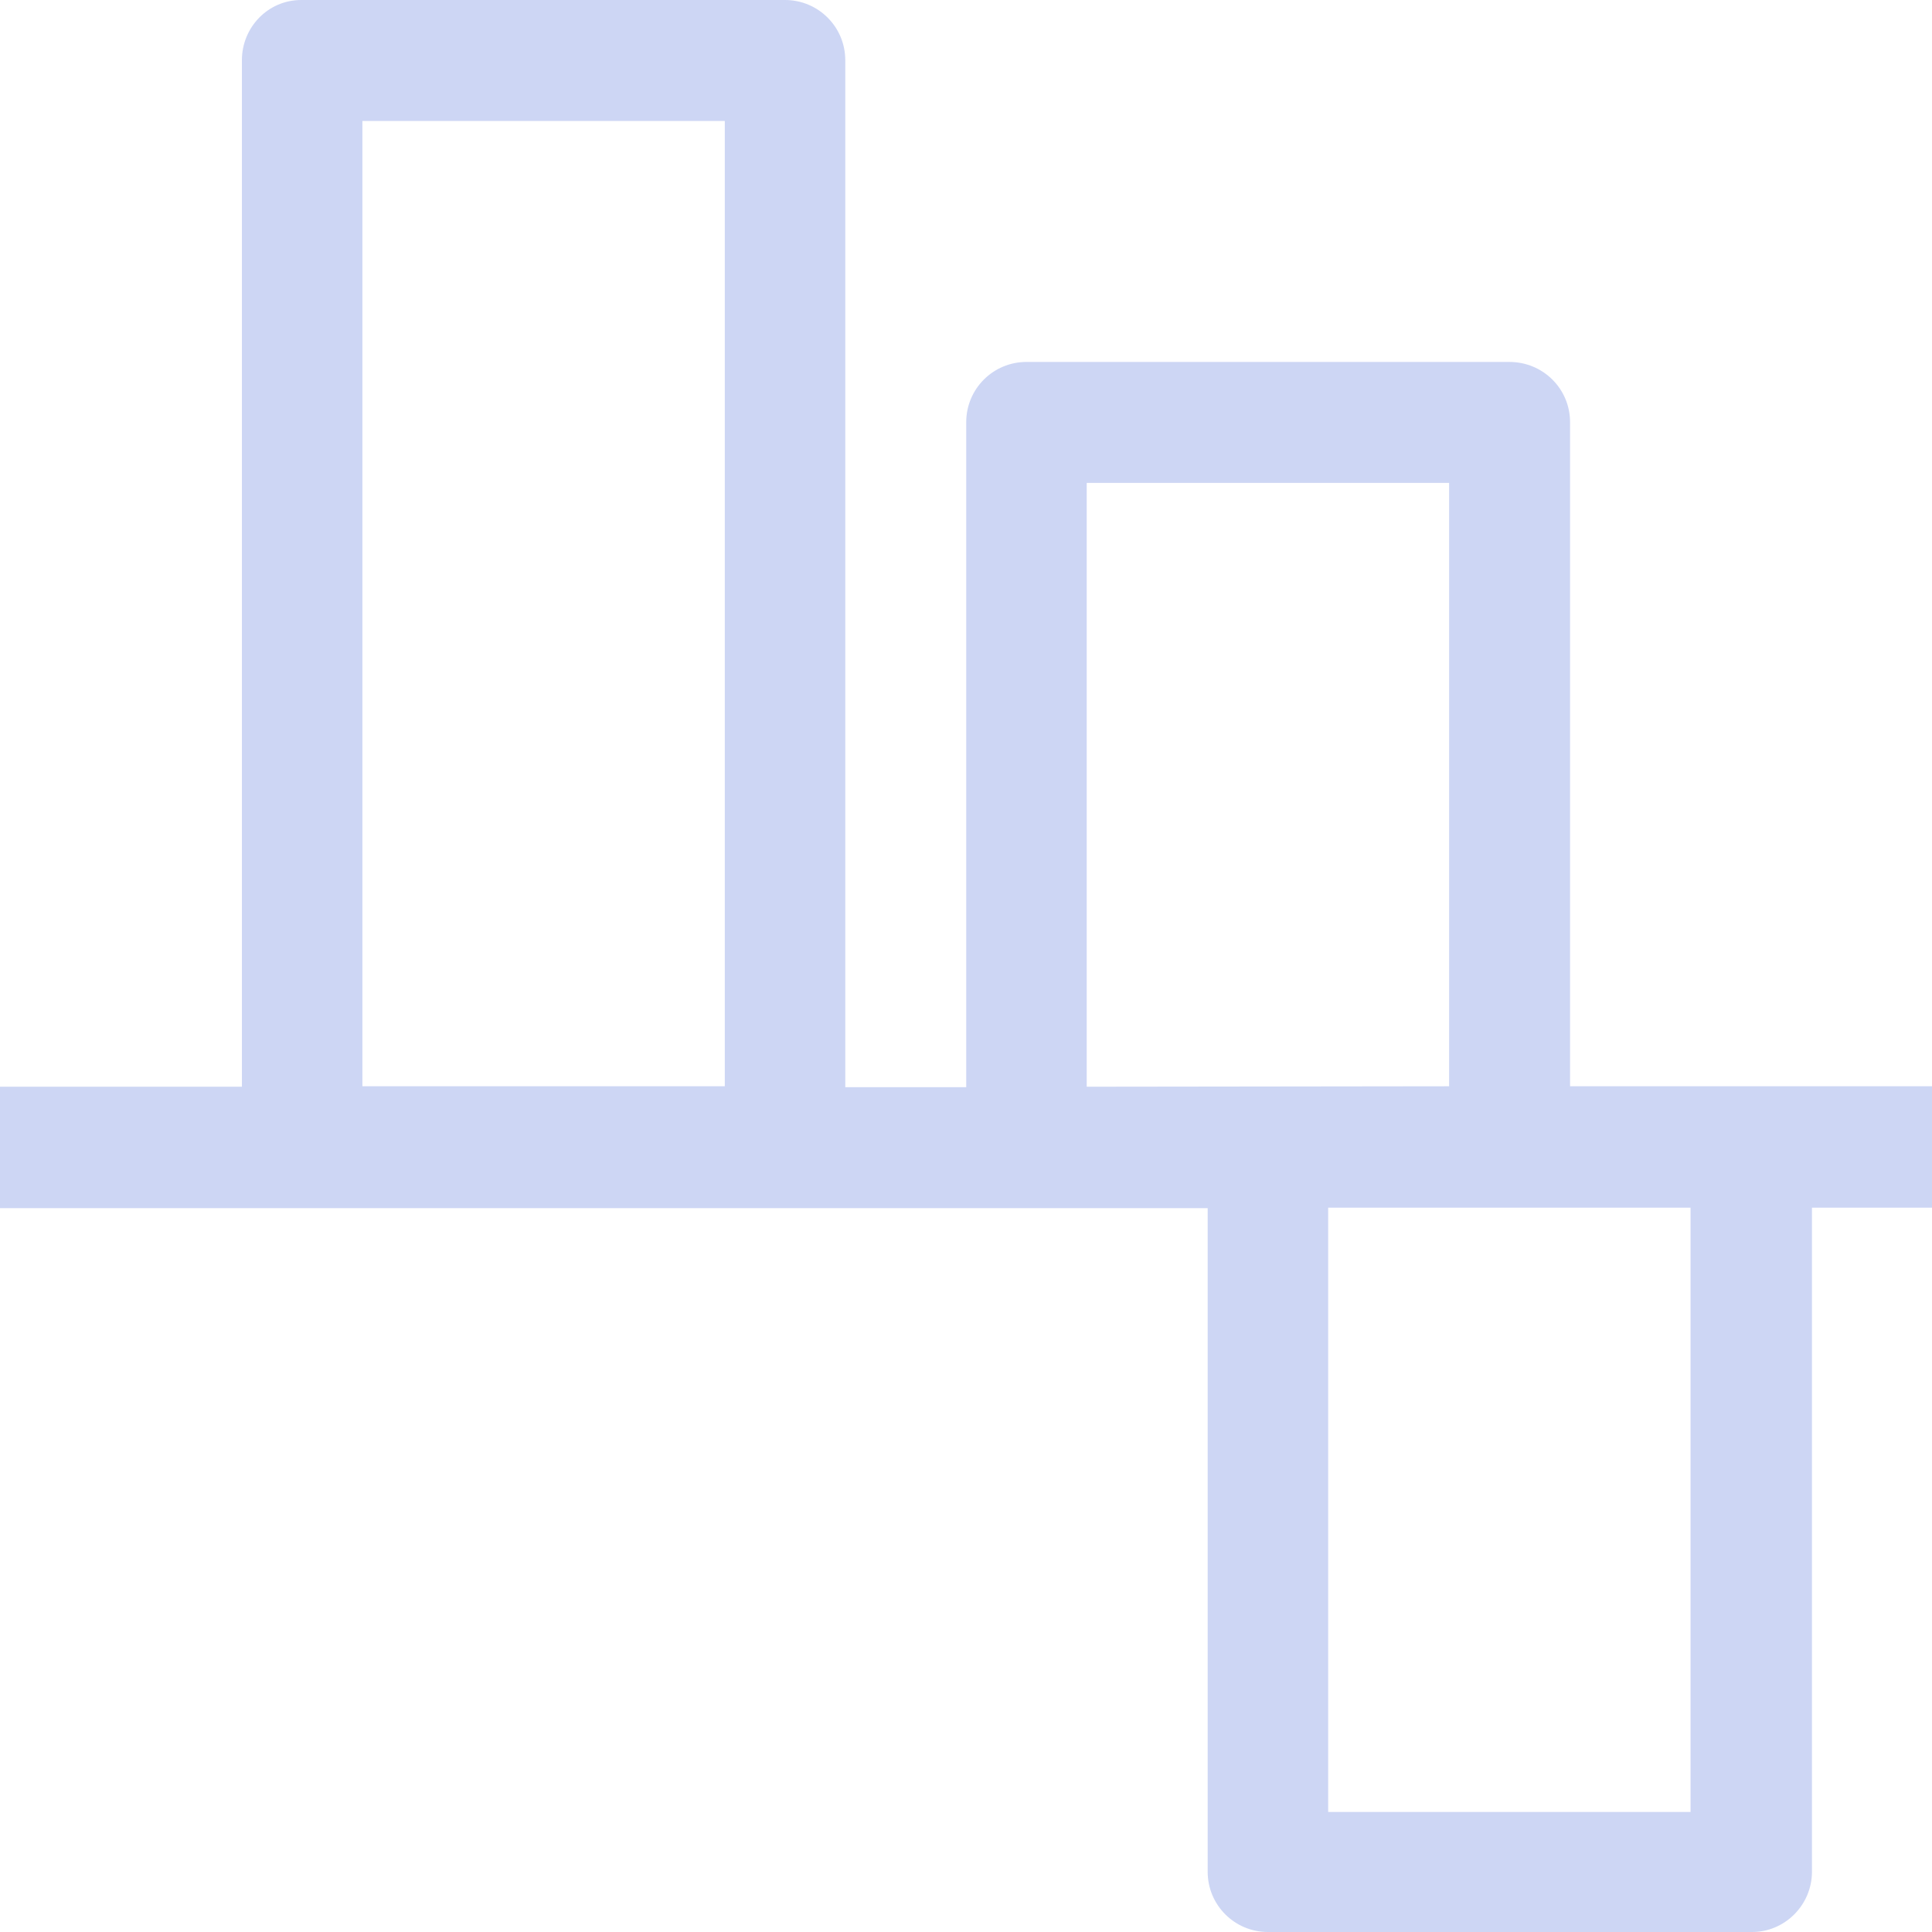 <svg width="16" height="16" version="1.1" viewBox="0 0 4.233 4.233" xmlns="http://www.w3.org/2000/svg">
 <path d="m4.233 2.646h-0.263v1.455c2.1e-6 0.073-0.06 0.133-0.133 0.132h-1.059c-0.073 0-0.132-0.059-0.132-0.132v-1.454h-2.646v-0.266h0.53v-2.249c0-0.072 0.057-0.132 0.13-0.132h1.06c0.073 0 0.132 0.059 0.132 0.132v2.25h0.265v-1.457c0-0.073 0.059-0.132 0.132-0.132h1.058c0.074 0 0.133 0.059 0.133 0.132v1.455h0.793zm-0.529 1.324v-1.324h-0.794v1.324zm-0.529-1.59v-1.322h-0.794v1.323zm-1.587 0v-2.115h-0.794v2.115z" fill="#cdd6f4"/>
</svg>
